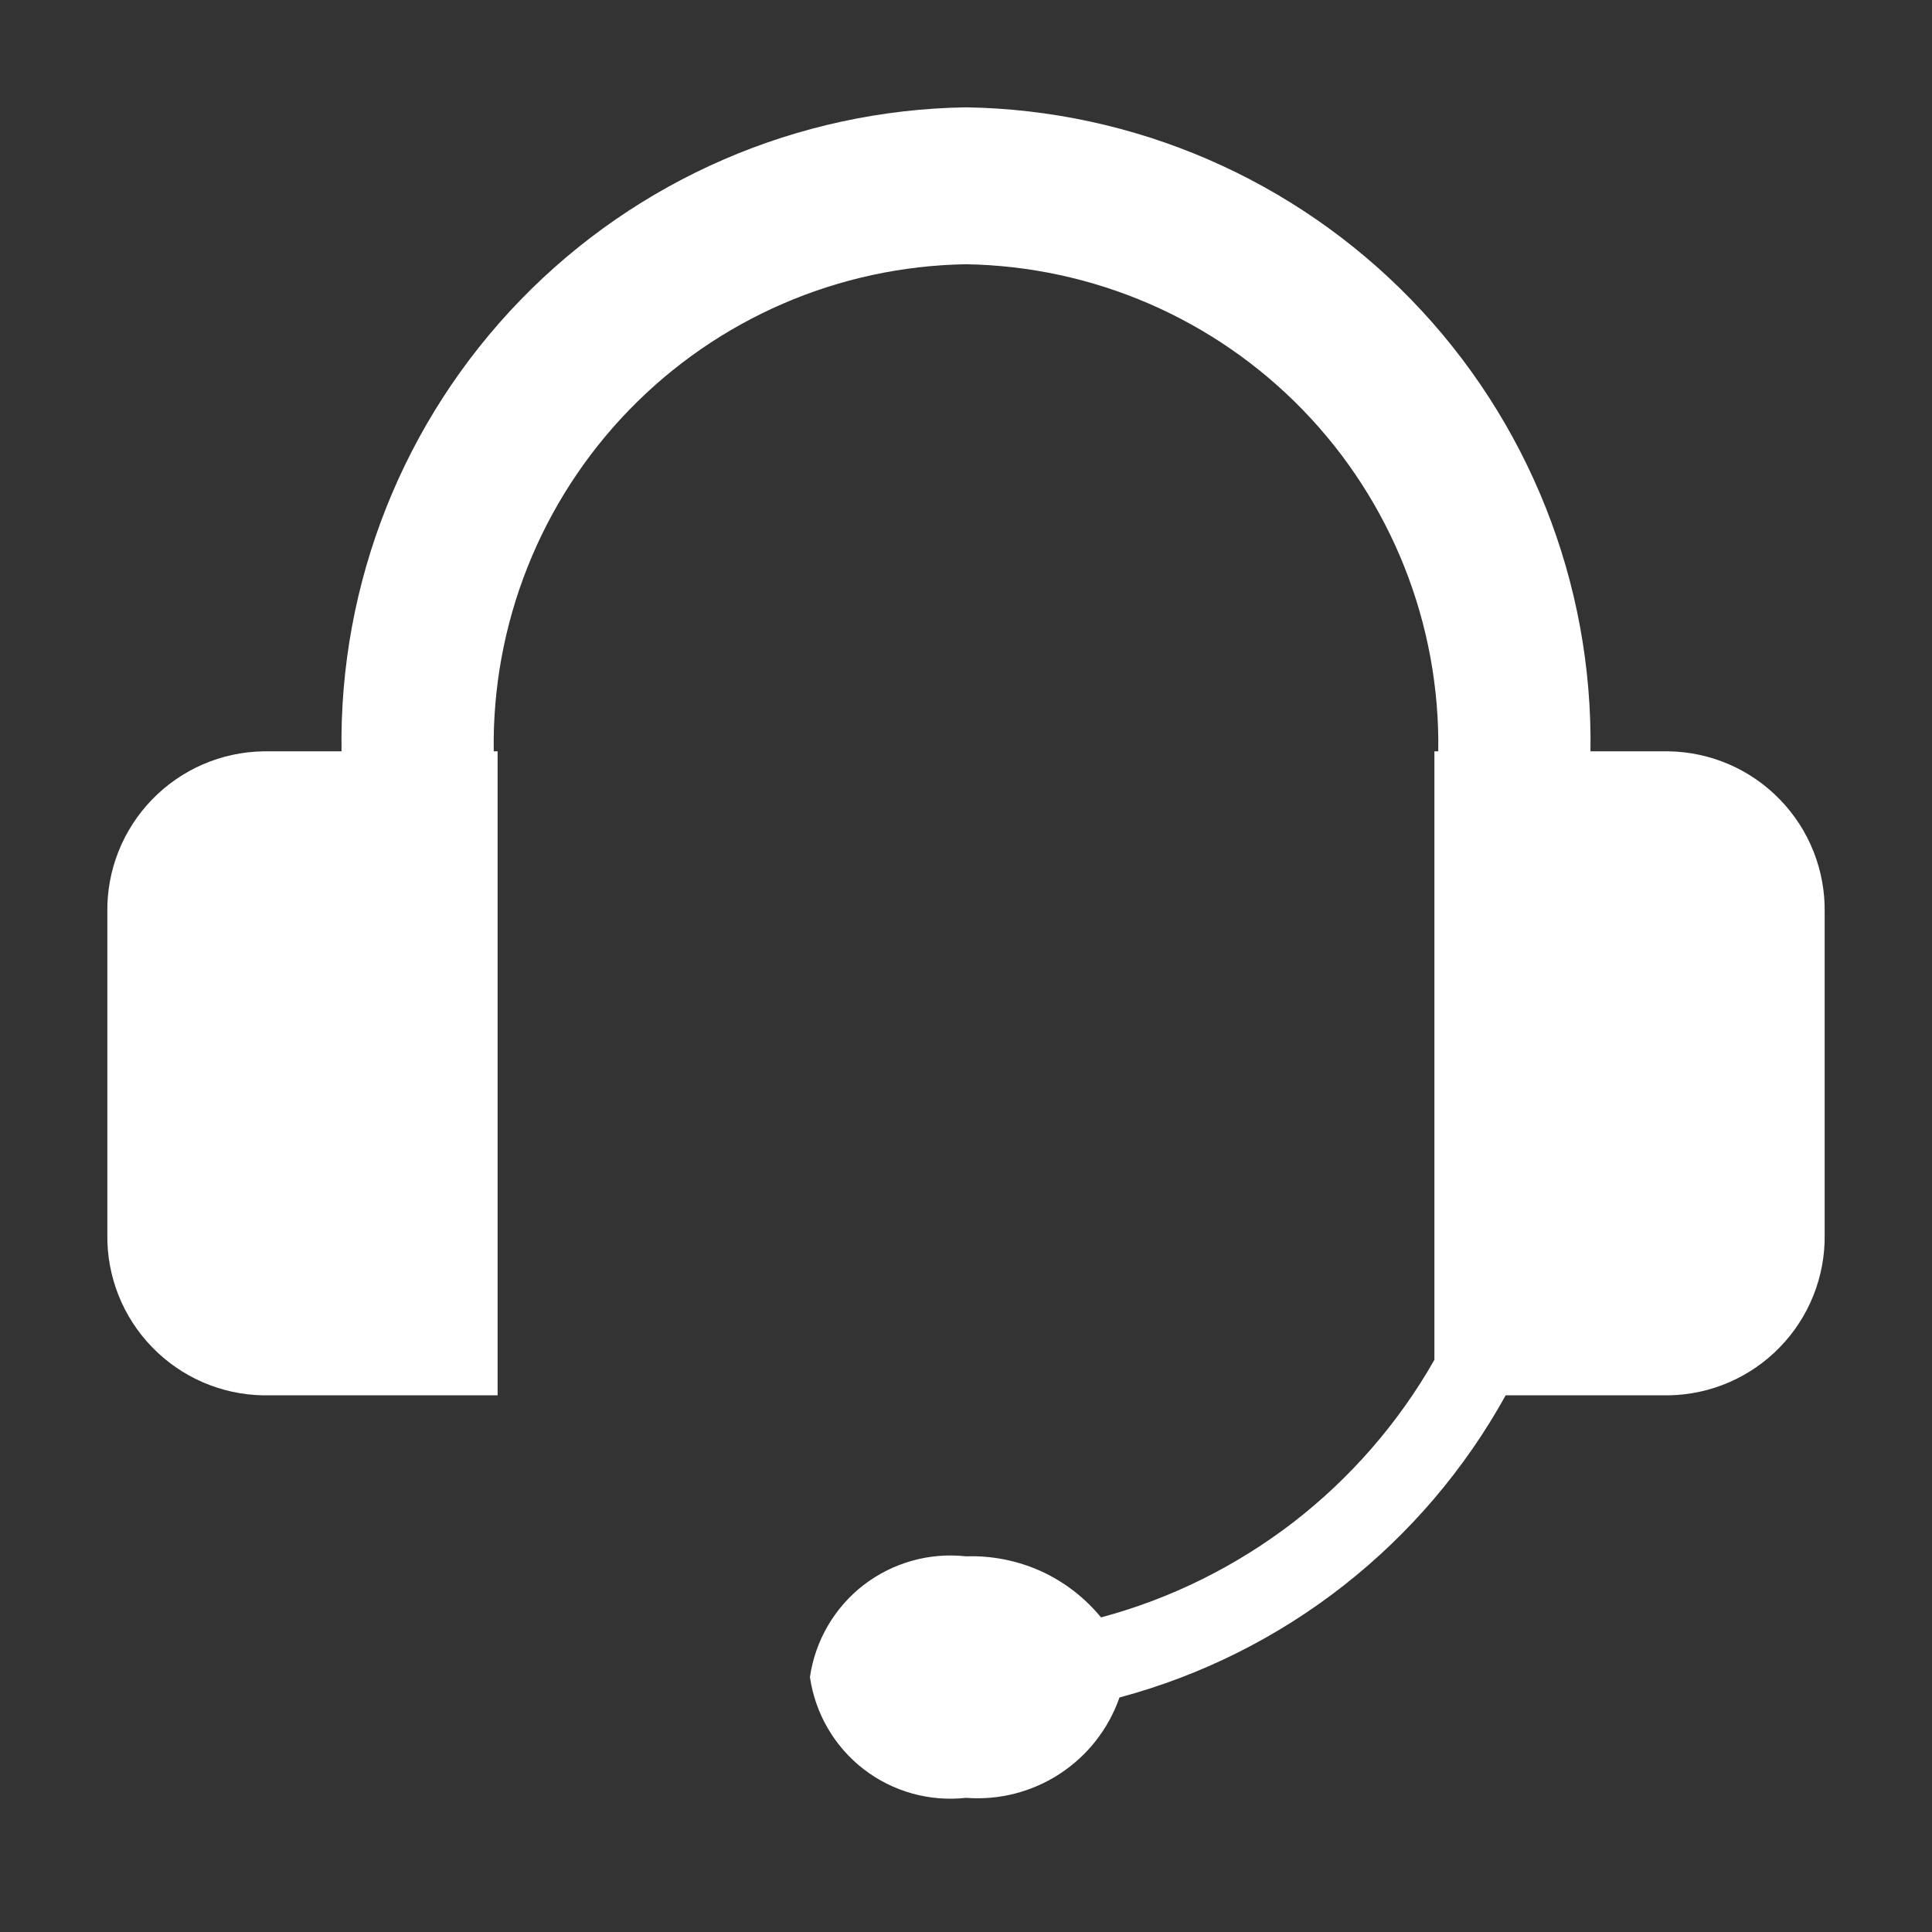 <svg width="18" height="18" viewBox="0 0 18 18" fill="none" xmlns="http://www.w3.org/2000/svg">
<rect x="0" y="0" width="18" height="18" fill="#333333" stroke="none"/>
<g id="Frame">
<path id="iconFill" fill-rule="evenodd" clip-rule="evenodd" d="M15.546 7H14.818C14.842 5.433 14.242 3.921 13.151 2.795C12.06 1.67 10.567 1.024 9 1C7.433 1.024 5.94 1.67 4.849 2.795C3.758 3.921 3.158 5.433 3.182 7H2.454C2.062 7.006 1.689 7.168 1.417 7.449C1.144 7.73 0.994 8.108 1 8.5V11.5C0.994 11.892 1.144 12.27 1.417 12.551C1.689 12.832 2.062 12.994 2.454 13H4.636V7H4.6C4.582 5.815 5.036 4.671 5.861 3.82C6.686 2.969 7.815 2.481 9 2.462C10.185 2.481 11.314 2.969 12.139 3.82C12.964 4.671 13.418 5.815 13.4 7H13.364V12.669C13.031 13.255 12.585 13.768 12.052 14.181C11.518 14.592 10.909 14.895 10.258 15.069C10.106 14.884 9.914 14.736 9.696 14.637C9.477 14.539 9.239 14.492 9 14.5C8.659 14.462 8.317 14.559 8.045 14.768C7.774 14.978 7.595 15.286 7.546 15.625C7.595 15.964 7.774 16.272 8.045 16.482C8.317 16.692 8.659 16.788 9 16.75C9.308 16.774 9.616 16.695 9.874 16.526C10.133 16.357 10.328 16.107 10.43 15.815C11.188 15.612 11.898 15.258 12.516 14.774C13.134 14.29 13.648 13.687 14.028 13H15.546C15.938 12.994 16.311 12.832 16.583 12.551C16.856 12.27 17.006 11.892 17 11.5V8.5C17.006 8.108 16.856 7.73 16.583 7.449C16.311 7.168 15.938 7.006 15.546 7Z" fill="#fff"/>
</g>
</svg>
